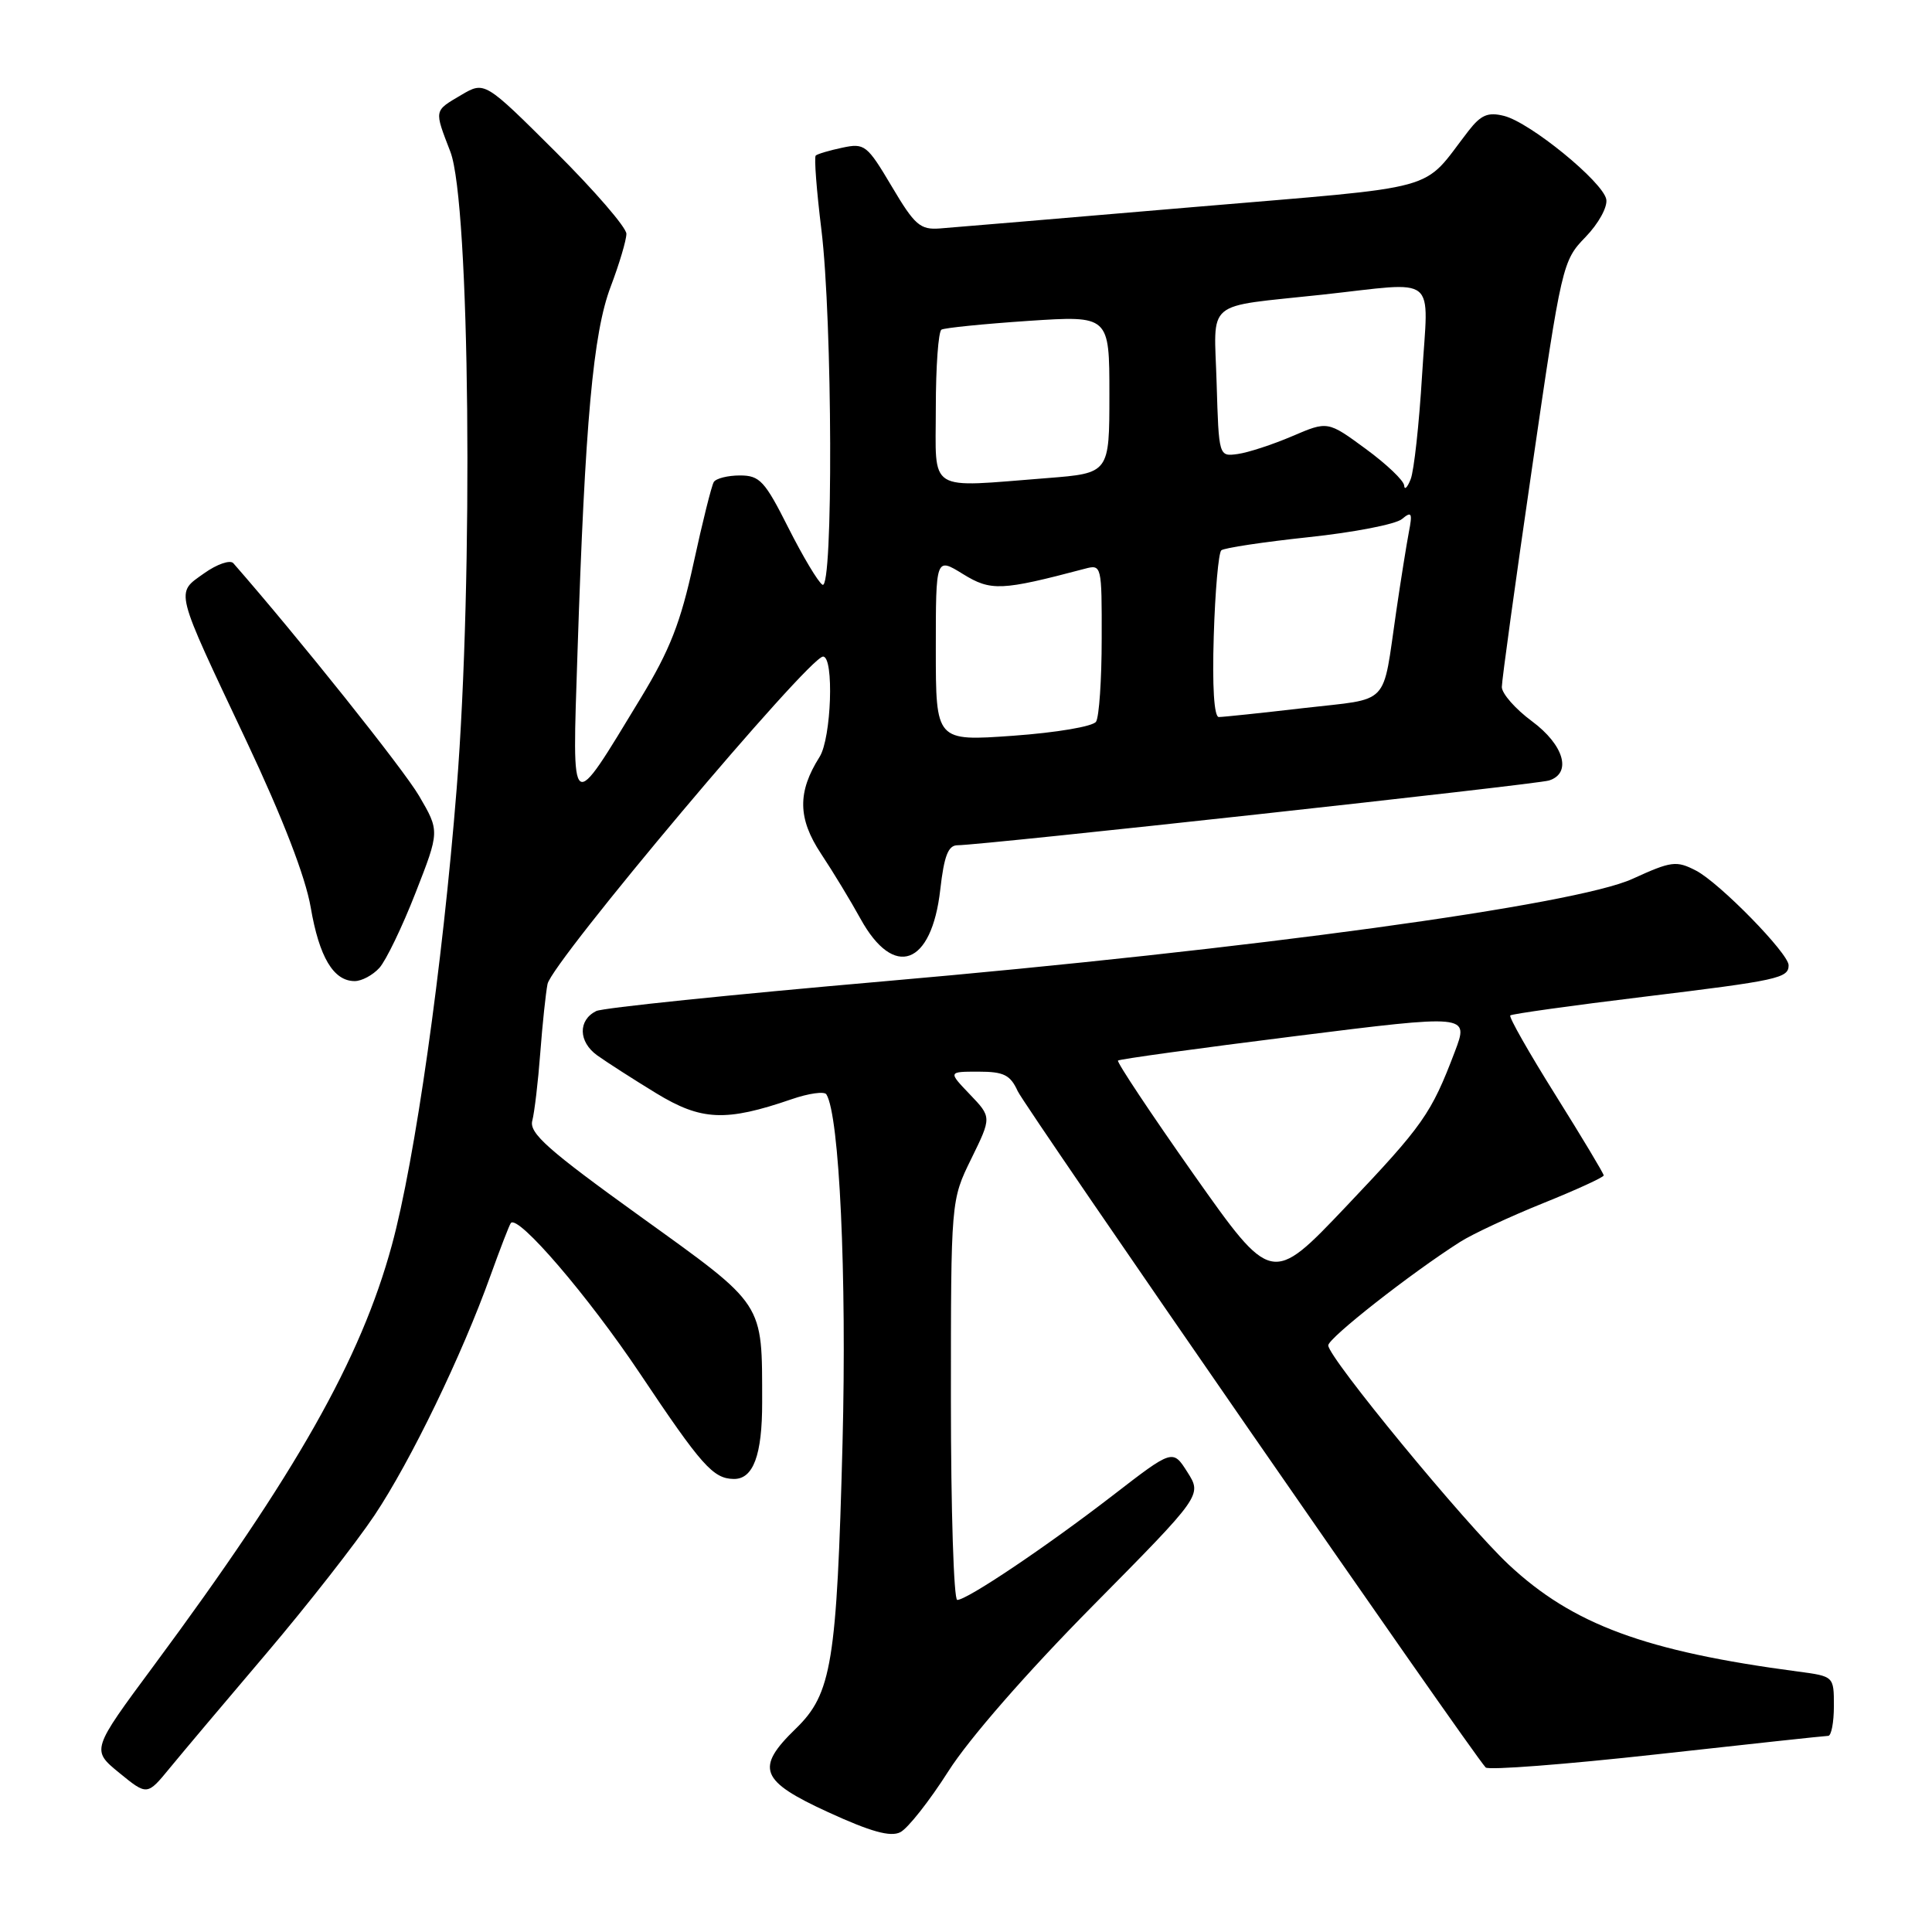 <?xml version="1.0" encoding="UTF-8" standalone="no"?>
<!DOCTYPE svg PUBLIC "-//W3C//DTD SVG 1.1//EN" "http://www.w3.org/Graphics/SVG/1.1/DTD/svg11.dtd" >
<svg xmlns="http://www.w3.org/2000/svg" xmlns:xlink="http://www.w3.org/1999/xlink" version="1.1" viewBox="0 0 256 256">
 <g >
 <path fill="currentColor"
d=" M 125.67 234.69 C 128.41 230.38 136.06 221.62 144.76 212.82 C 159.28 198.13 159.28 198.13 157.34 195.07 C 155.40 192.01 155.40 192.01 147.45 198.15 C 138.65 204.94 128.15 212.00 126.84 212.00 C 126.38 212.00 126.00 200.08 126.00 185.52 C 126.00 159.04 126.00 159.04 128.70 153.54 C 131.40 148.03 131.40 148.03 128.51 145.01 C 125.63 142.00 125.63 142.00 129.65 142.00 C 133.01 142.00 133.87 142.43 134.85 144.58 C 135.83 146.72 194.83 232.00 196.86 234.20 C 197.21 234.58 207.40 233.80 219.50 232.46 C 231.60 231.12 241.84 230.01 242.25 230.01 C 242.66 230.00 243.00 228.23 243.00 226.06 C 243.00 222.12 243.00 222.12 238.25 221.49 C 218.01 218.81 208.40 215.26 199.91 207.32 C 194.17 201.95 176.00 179.88 176.00 178.27 C 176.00 177.30 186.93 168.72 193.47 164.56 C 195.10 163.52 200.05 161.21 204.47 159.43 C 208.89 157.65 212.50 155.99 212.50 155.75 C 212.50 155.50 209.63 150.72 206.12 145.11 C 202.61 139.51 199.91 134.76 200.12 134.55 C 200.33 134.35 208.32 133.23 217.88 132.07 C 235.63 129.91 237.00 129.61 237.00 127.90 C 237.00 126.33 227.84 116.97 224.73 115.36 C 222.12 114.01 221.47 114.10 216.32 116.45 C 208.76 119.92 165.79 125.79 117.00 130.04 C 96.92 131.79 79.83 133.55 79.00 133.97 C 76.57 135.18 76.64 138.05 79.13 139.84 C 80.40 140.75 83.92 143.01 86.95 144.86 C 92.94 148.51 96.17 148.65 104.90 145.65 C 107.16 144.87 109.24 144.58 109.50 145.01 C 111.23 147.80 112.21 169.01 111.64 191.21 C 110.88 220.34 110.21 224.43 105.45 229.05 C 100.04 234.29 100.70 235.98 109.75 240.13 C 115.37 242.71 117.99 243.44 119.29 242.78 C 120.28 242.29 123.15 238.65 125.67 234.69 Z  M 35.32 219.06 C 40.72 212.70 47.15 204.48 49.62 200.79 C 54.42 193.60 61.22 179.56 65.00 169.00 C 66.29 165.43 67.49 162.30 67.69 162.06 C 68.63 160.89 77.93 171.73 84.80 182.00 C 92.95 194.19 94.48 195.92 97.21 195.97 C 99.81 196.02 101.00 192.81 100.99 185.82 C 100.97 172.40 101.47 173.16 84.86 161.20 C 72.62 152.39 70.09 150.15 70.53 148.50 C 70.82 147.40 71.30 143.35 71.59 139.50 C 71.88 135.65 72.32 131.55 72.55 130.39 C 73.13 127.47 107.19 87.00 109.06 87.00 C 110.54 87.00 110.16 97.82 108.60 100.29 C 105.65 104.95 105.70 108.45 108.79 113.12 C 110.39 115.53 112.74 119.41 114.02 121.74 C 118.45 129.78 123.45 127.95 124.59 117.88 C 125.10 113.40 125.64 112.00 126.88 112.00 C 130.12 111.99 203.55 103.95 205.25 103.42 C 208.32 102.45 207.24 98.71 202.98 95.56 C 200.79 93.94 199.00 91.90 199.00 91.03 C 199.00 90.15 200.80 77.10 203.00 62.02 C 206.93 35.02 207.04 34.55 210.09 31.41 C 211.82 29.62 213.03 27.42 212.84 26.41 C 212.39 24.09 202.76 16.23 199.30 15.36 C 197.16 14.82 196.23 15.22 194.57 17.36 C 188.20 25.57 191.77 24.58 158.00 27.45 C 141.22 28.88 126.17 30.15 124.55 30.27 C 121.93 30.47 121.21 29.85 118.16 24.70 C 114.89 19.19 114.56 18.94 111.61 19.57 C 109.90 19.93 108.32 20.40 108.09 20.61 C 107.86 20.82 108.20 25.24 108.84 30.44 C 110.31 42.43 110.42 78.38 108.98 77.48 C 108.41 77.14 106.38 73.73 104.46 69.93 C 101.34 63.73 100.67 63.00 98.05 63.00 C 96.44 63.00 94.88 63.39 94.58 63.87 C 94.29 64.34 93.08 69.18 91.90 74.62 C 90.19 82.48 88.77 86.13 84.90 92.50 C 75.44 108.07 75.81 108.34 76.52 86.50 C 77.52 55.94 78.59 44.10 80.92 37.98 C 82.06 34.97 83.00 31.82 83.00 30.98 C 83.00 30.14 78.77 25.25 73.61 20.11 C 64.22 10.76 64.22 10.76 61.11 12.59 C 57.47 14.74 57.52 14.50 59.68 20.12 C 62.26 26.84 62.75 76.45 60.51 104.50 C 58.63 128.11 54.99 153.77 51.92 165.00 C 47.80 180.13 39.25 195.22 20.39 220.69 C 12.10 231.88 12.10 231.88 15.80 234.91 C 19.50 237.93 19.50 237.93 22.50 234.27 C 24.15 232.26 29.92 225.41 35.32 219.06 Z  M 50.27 128.25 C 51.14 127.29 53.30 122.82 55.06 118.31 C 58.26 110.13 58.26 110.13 55.53 105.46 C 53.45 101.90 39.56 84.51 30.92 74.63 C 30.50 74.15 28.75 74.75 27.04 75.97 C 23.24 78.68 23.01 77.77 32.67 98.23 C 37.47 108.41 40.47 116.17 41.17 120.23 C 42.30 126.83 44.19 130.00 47.00 130.00 C 47.93 130.00 49.40 129.21 50.27 128.25 Z  M 158.14 155.57 C 152.45 147.49 147.95 140.72 148.14 140.53 C 148.34 140.34 158.88 138.89 171.58 137.30 C 194.65 134.41 194.65 134.41 192.77 139.36 C 189.64 147.60 188.58 149.10 178.35 159.88 C 168.50 170.25 168.50 170.25 158.14 155.57 Z  M 124.00 86.03 C 124.00 73.84 124.00 73.84 127.59 76.06 C 131.31 78.35 132.66 78.29 143.75 75.36 C 145.97 74.77 146.00 74.89 145.98 84.63 C 145.98 90.06 145.64 95.01 145.23 95.63 C 144.82 96.26 139.98 97.08 134.25 97.49 C 124.00 98.22 124.00 98.22 124.00 86.03 Z  M 160.83 84.25 C 161.01 78.34 161.46 73.24 161.83 72.92 C 162.20 72.60 167.40 71.82 173.38 71.18 C 179.36 70.55 184.93 69.47 185.76 68.78 C 187.05 67.71 187.18 67.95 186.68 70.52 C 186.37 72.16 185.61 76.88 185.01 81.00 C 183.13 93.79 184.38 92.48 172.78 93.82 C 167.12 94.48 162.05 95.01 161.50 95.01 C 160.87 95.00 160.62 90.97 160.83 84.25 Z  M 186.06 64.34 C 186.03 63.69 183.74 61.51 180.97 59.48 C 175.93 55.78 175.93 55.78 171.22 57.80 C 168.62 58.91 165.38 59.97 164.00 60.16 C 161.50 60.50 161.50 60.50 161.21 50.78 C 160.88 39.51 159.39 40.76 175.17 39.05 C 190.81 37.35 189.26 36.10 188.43 49.75 C 188.04 56.21 187.36 62.40 186.92 63.50 C 186.49 64.60 186.10 64.98 186.06 64.34 Z  M 124.00 54.06 C 124.00 48.59 124.34 43.92 124.75 43.68 C 125.16 43.44 130.34 42.92 136.25 42.52 C 147.00 41.81 147.00 41.81 147.00 52.26 C 147.00 62.70 147.00 62.70 138.75 63.35 C 122.65 64.60 124.00 65.45 124.00 54.06 Z "/>
</g>
</svg>